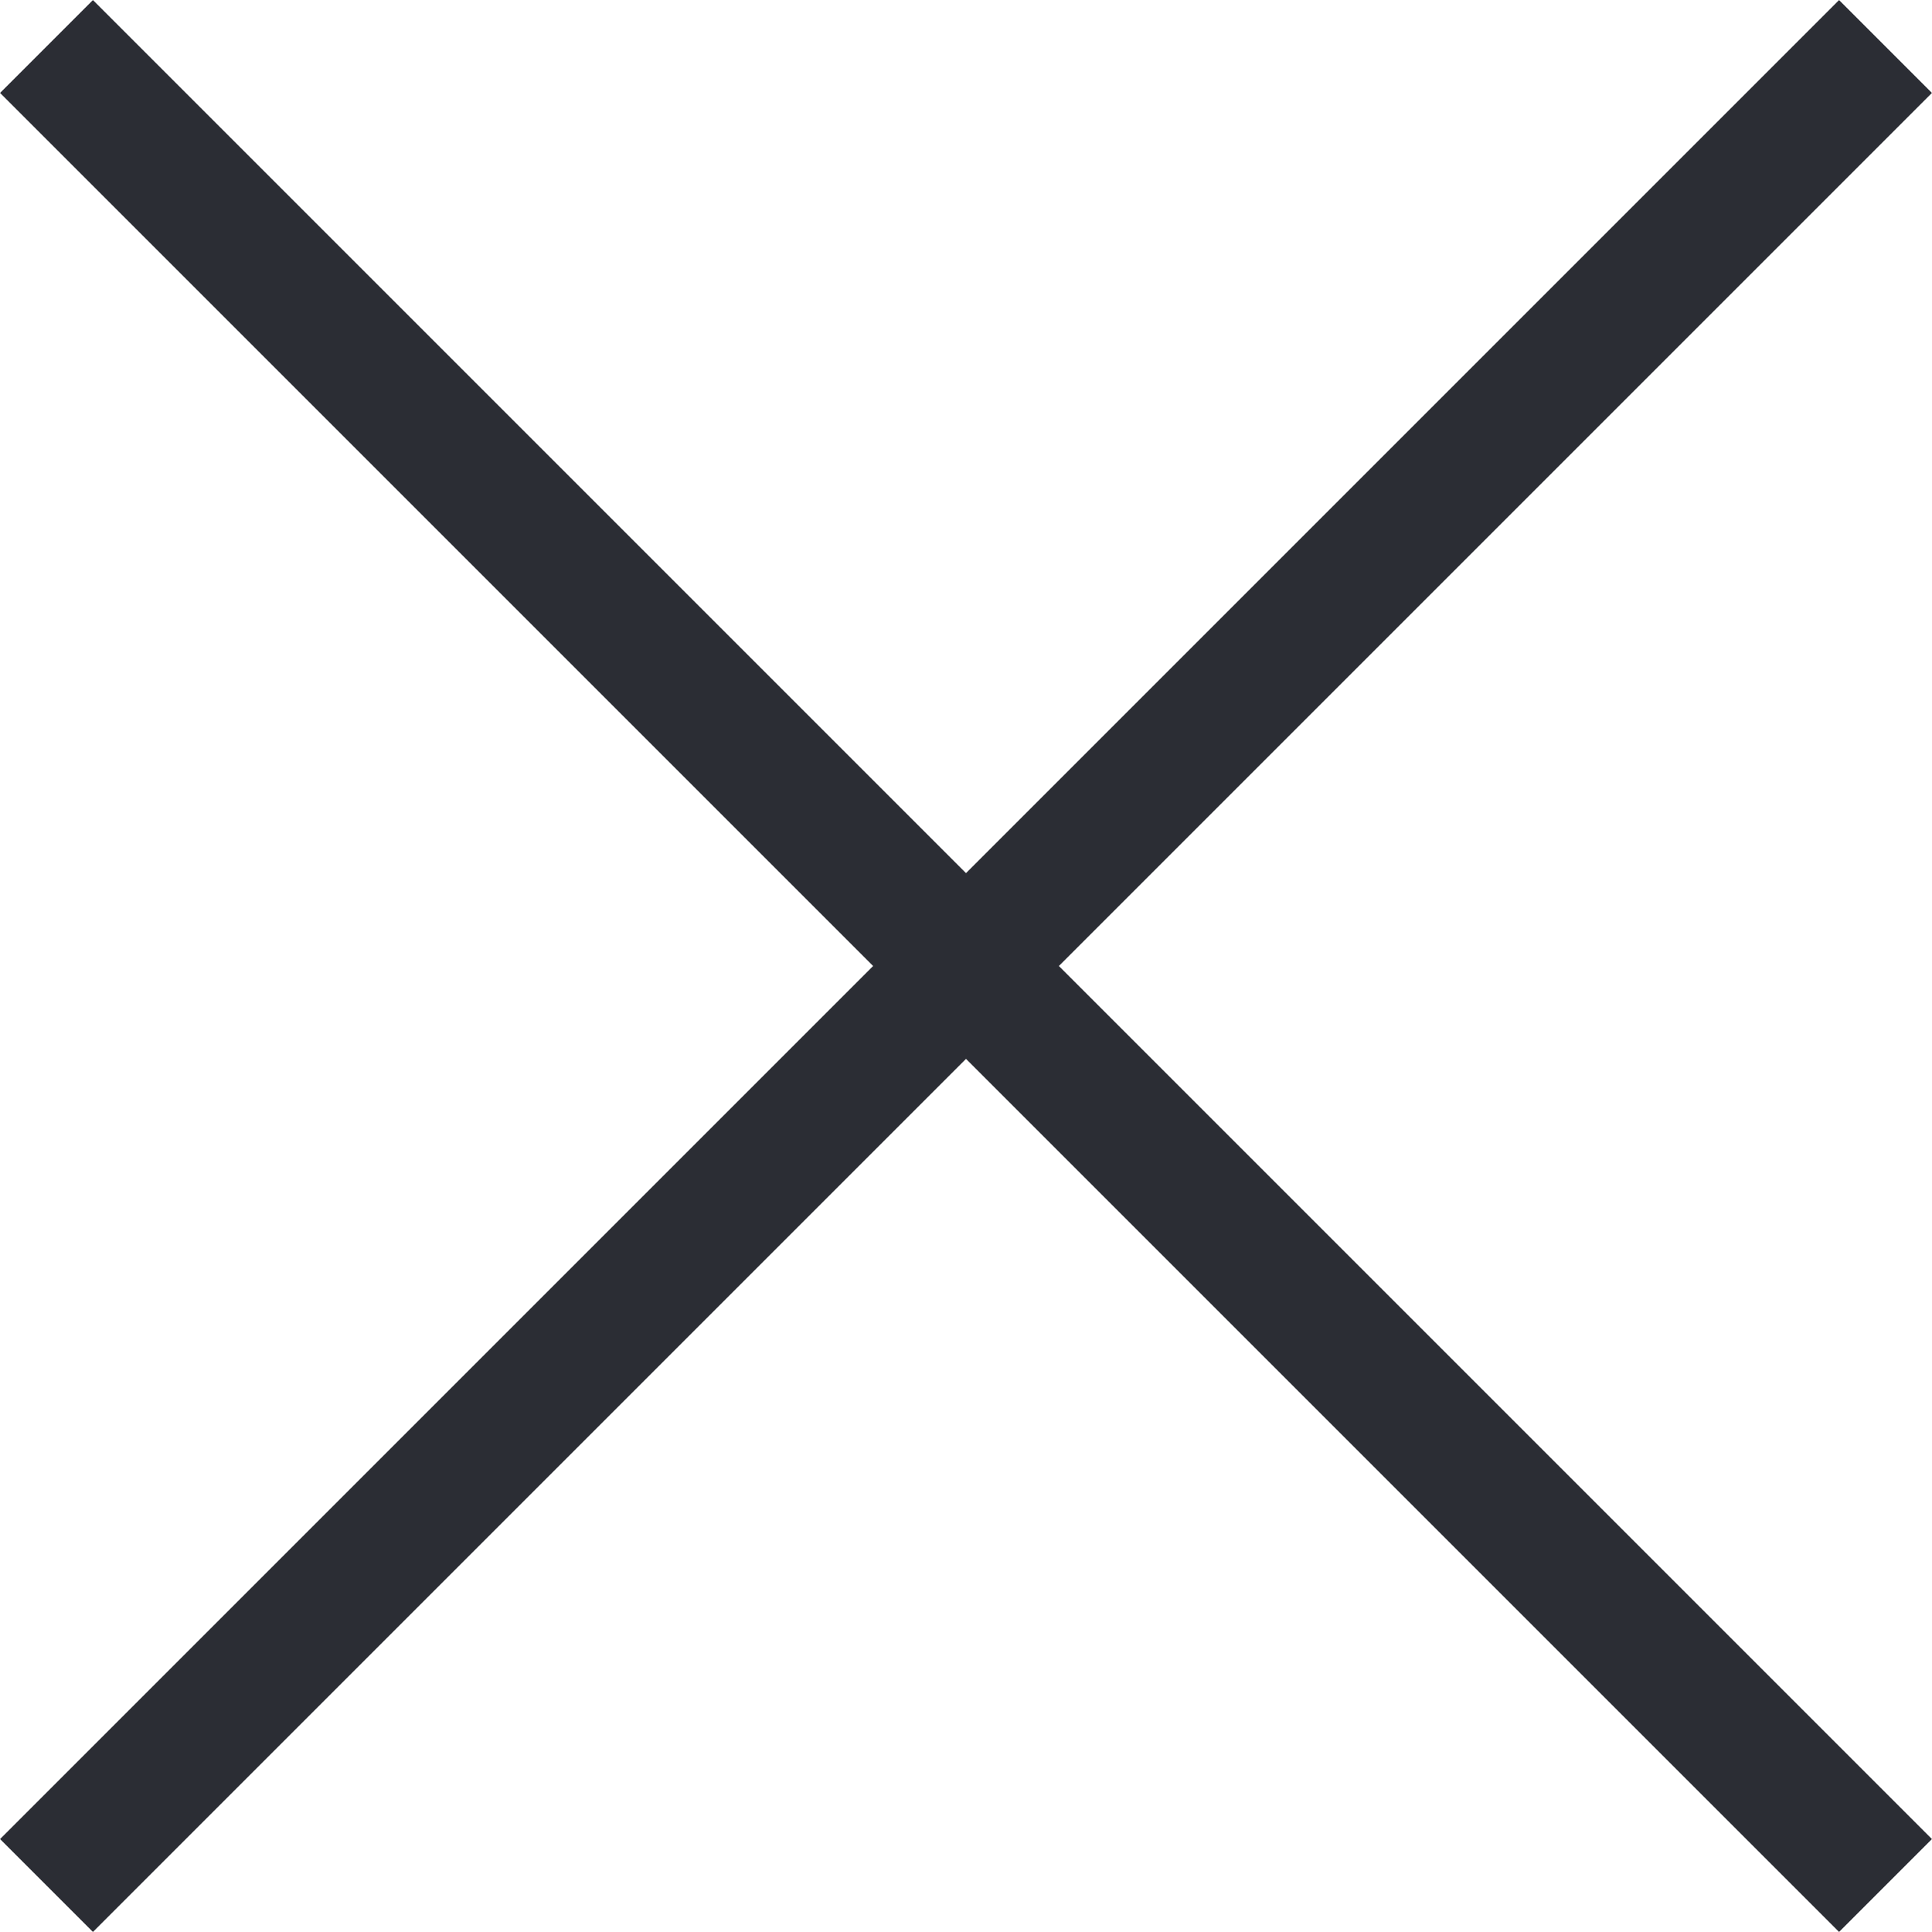 <svg xmlns="http://www.w3.org/2000/svg" width="14.708" height="14.708" viewBox="0 0 14.708 14.708"><defs><style>.a{fill:#2b2d34;stroke:#2b2d34;stroke-linecap:round;}</style></defs><g transform="translate(0.354 0.354)"><path class="a" d="M7,7,0,14,7,7,0,0,7,7l7-7L7,7l7,7Z"/></g></svg>
